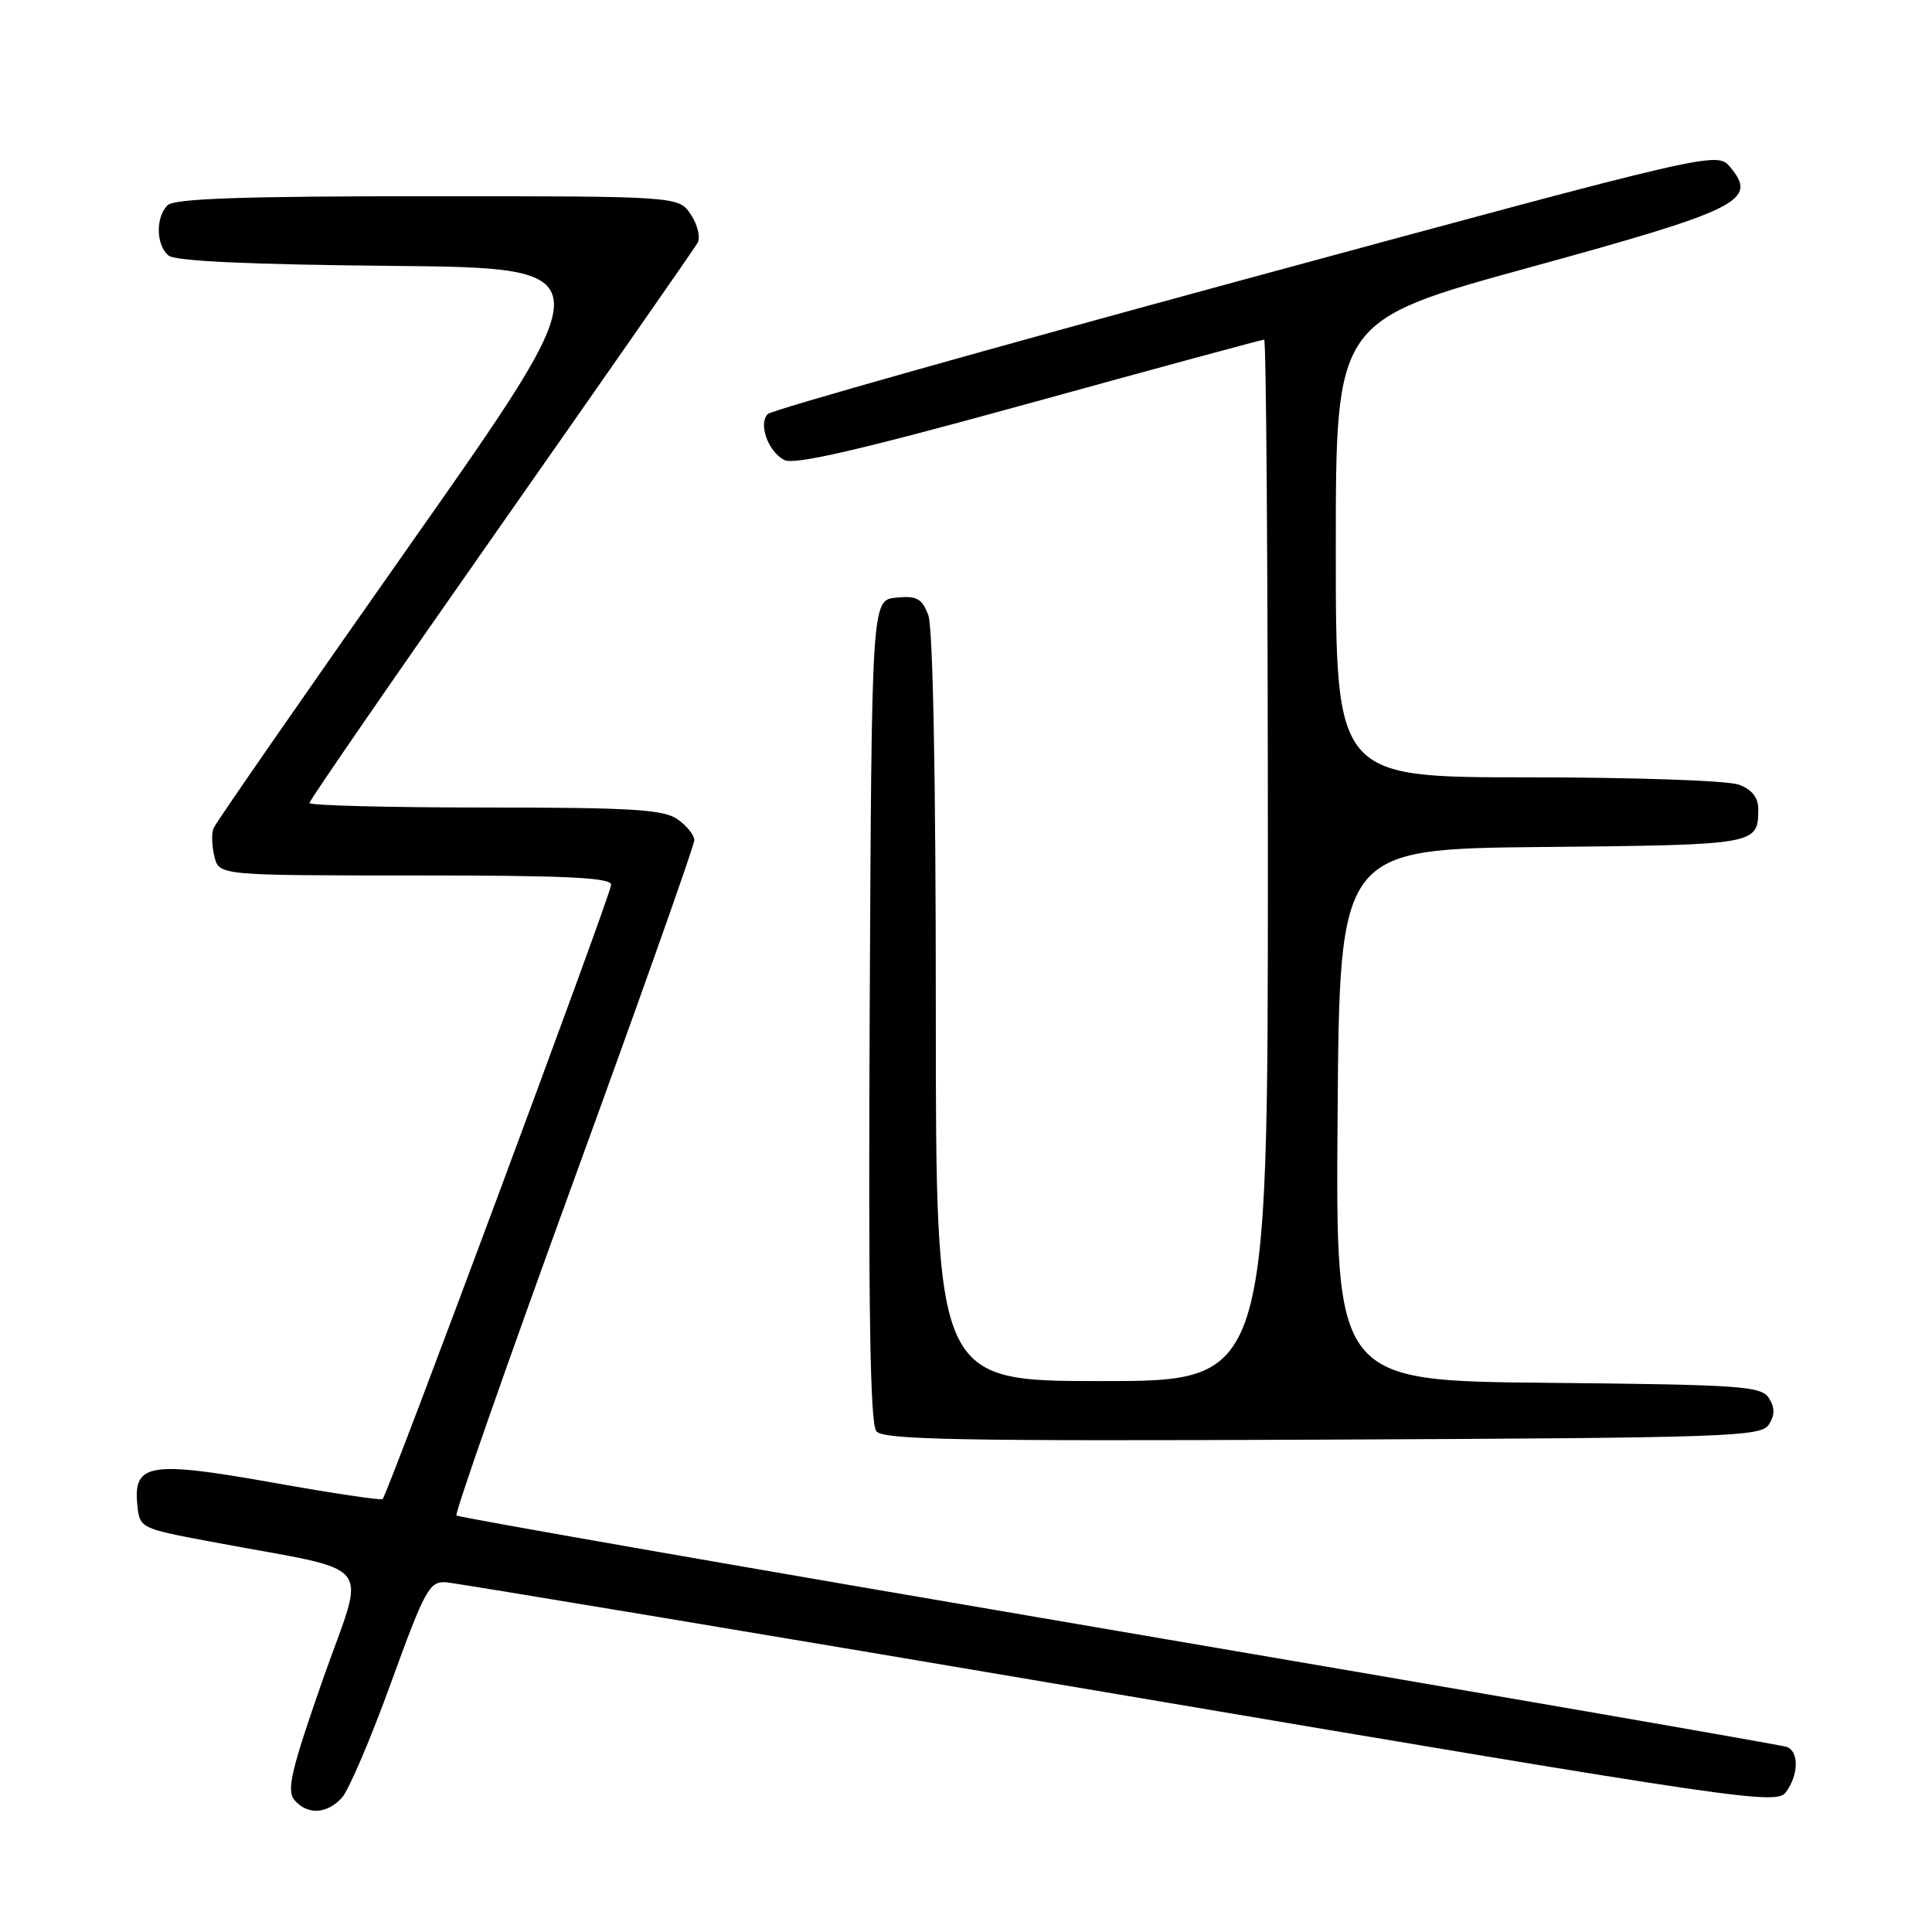 <?xml version="1.0" encoding="UTF-8" standalone="no"?>
<!DOCTYPE svg PUBLIC "-//W3C//DTD SVG 1.1//EN" "http://www.w3.org/Graphics/SVG/1.1/DTD/svg11.dtd" >
<svg xmlns="http://www.w3.org/2000/svg" xmlns:xlink="http://www.w3.org/1999/xlink" version="1.1" viewBox="0 0 256 256">
 <g >
 <path fill="currentColor"
d=" M 45.31 238.20 C 46.21 237.22 49.14 230.35 51.82 222.95 C 56.31 210.60 56.90 209.51 59.10 209.66 C 60.42 209.76 100.61 216.45 148.41 224.55 C 231.48 238.62 235.39 239.19 236.66 237.45 C 238.34 235.15 238.39 232.08 236.75 231.47 C 236.06 231.22 196.22 224.31 148.21 216.13 C 100.20 207.95 60.72 201.06 60.48 200.81 C 60.23 200.56 67.22 180.61 76.01 156.46 C 84.81 132.31 92.00 112.01 92.00 111.33 C 92.00 110.66 91.00 109.41 89.78 108.56 C 87.92 107.26 83.73 107.00 64.28 107.00 C 51.47 107.00 41.00 106.73 41.00 106.40 C 41.00 106.07 52.40 89.53 66.34 69.65 C 80.27 49.77 92.01 32.92 92.42 32.21 C 92.84 31.49 92.45 29.81 91.56 28.46 C 89.95 26.00 89.95 26.00 56.68 26.00 C 32.13 26.00 23.09 26.31 22.20 27.20 C 20.60 28.80 20.67 32.48 22.33 33.86 C 23.22 34.60 33.11 35.06 51.90 35.23 C 80.13 35.50 80.13 35.50 54.46 72.00 C 40.34 92.08 28.56 109.06 28.29 109.75 C 28.01 110.44 28.07 112.13 28.41 113.50 C 29.04 116.00 29.04 116.00 55.02 116.00 C 75.15 116.00 81.00 116.28 80.98 117.25 C 80.97 118.47 51.40 197.94 50.70 198.64 C 50.50 198.83 43.97 197.85 36.17 196.46 C 19.88 193.56 17.67 193.91 18.19 199.32 C 18.50 202.50 18.50 202.50 28.00 204.29 C 50.36 208.50 48.50 206.21 42.78 222.54 C 38.62 234.42 37.95 237.24 38.99 238.48 C 40.67 240.52 43.33 240.40 45.31 238.20 Z  M 234.39 188.75 C 235.19 187.47 235.19 186.53 234.39 185.25 C 233.38 183.66 230.68 183.48 205.13 183.23 C 176.97 182.97 176.97 182.97 177.24 147.73 C 177.50 112.50 177.50 112.50 204.45 112.23 C 232.91 111.95 232.95 111.94 232.98 107.23 C 232.99 105.70 232.16 104.63 230.43 103.98 C 229.01 103.43 216.54 103.00 202.43 103.00 C 177.00 103.00 177.00 103.00 177.00 72.74 C 177.00 42.49 177.00 42.49 202.66 35.44 C 230.52 27.79 232.96 26.57 229.28 22.17 C 227.50 20.04 227.50 20.04 165.10 36.97 C 130.78 46.29 102.27 54.33 101.75 54.85 C 100.45 56.15 101.75 59.79 103.91 60.95 C 105.21 61.65 113.94 59.63 136.35 53.45 C 153.21 48.80 167.23 45.00 167.51 45.00 C 167.78 45.00 168.00 76.05 168.00 114.00 C 168.00 183.00 168.00 183.00 146.00 183.00 C 124.00 183.00 124.00 183.00 124.00 133.57 C 124.00 103.05 123.62 83.12 123.00 81.50 C 122.16 79.30 121.48 78.92 118.75 79.19 C 115.50 79.50 115.50 79.50 115.24 133.89 C 115.05 173.41 115.29 188.65 116.12 189.65 C 117.06 190.78 127.12 190.97 175.27 190.76 C 229.27 190.52 233.36 190.38 234.39 188.75 Z "/>
</g>
</svg>